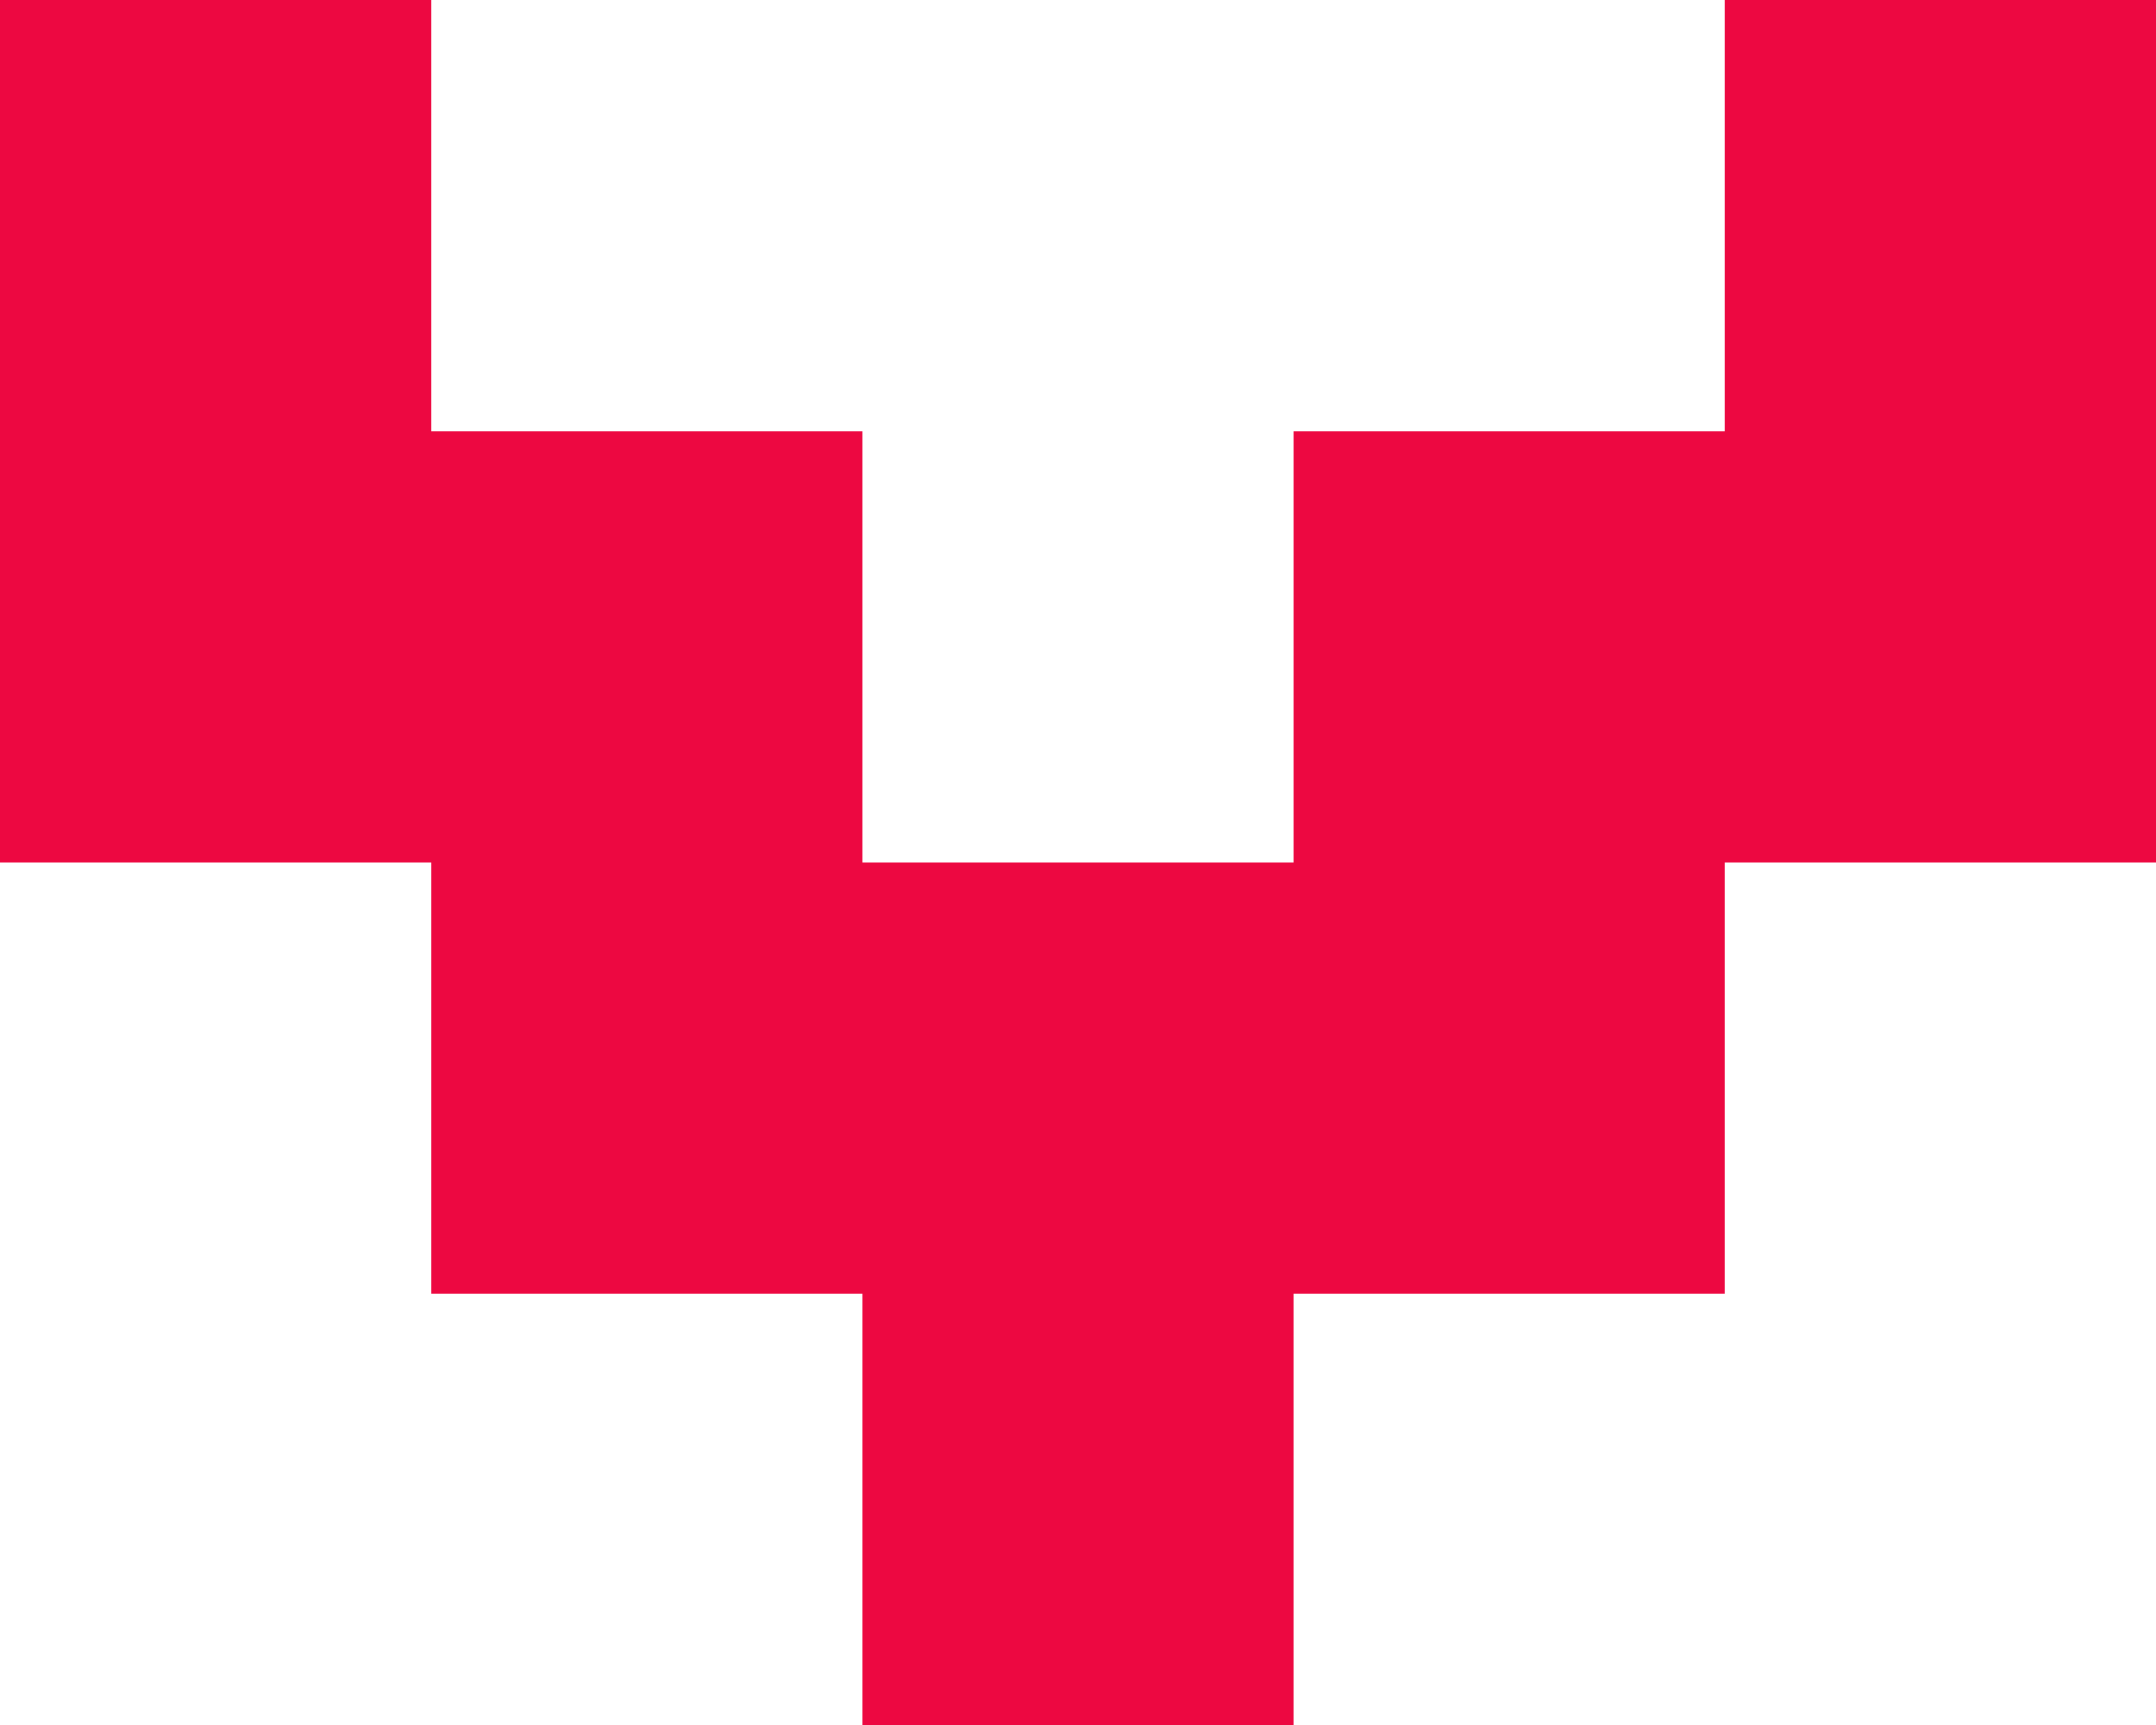 <?xml version="1.0" encoding="UTF-8"?><svg id="b" xmlns="http://www.w3.org/2000/svg" viewBox="0 0 45 36"><defs><style>.d{fill:#ed0841;}</style></defs><g id="c"><path class="d" d="m45,0v18h-9v9h-9v9h-9v-9h-9v-9H0V0h9v9h9v9h9v-9h9V0h9Z"/></g></svg>